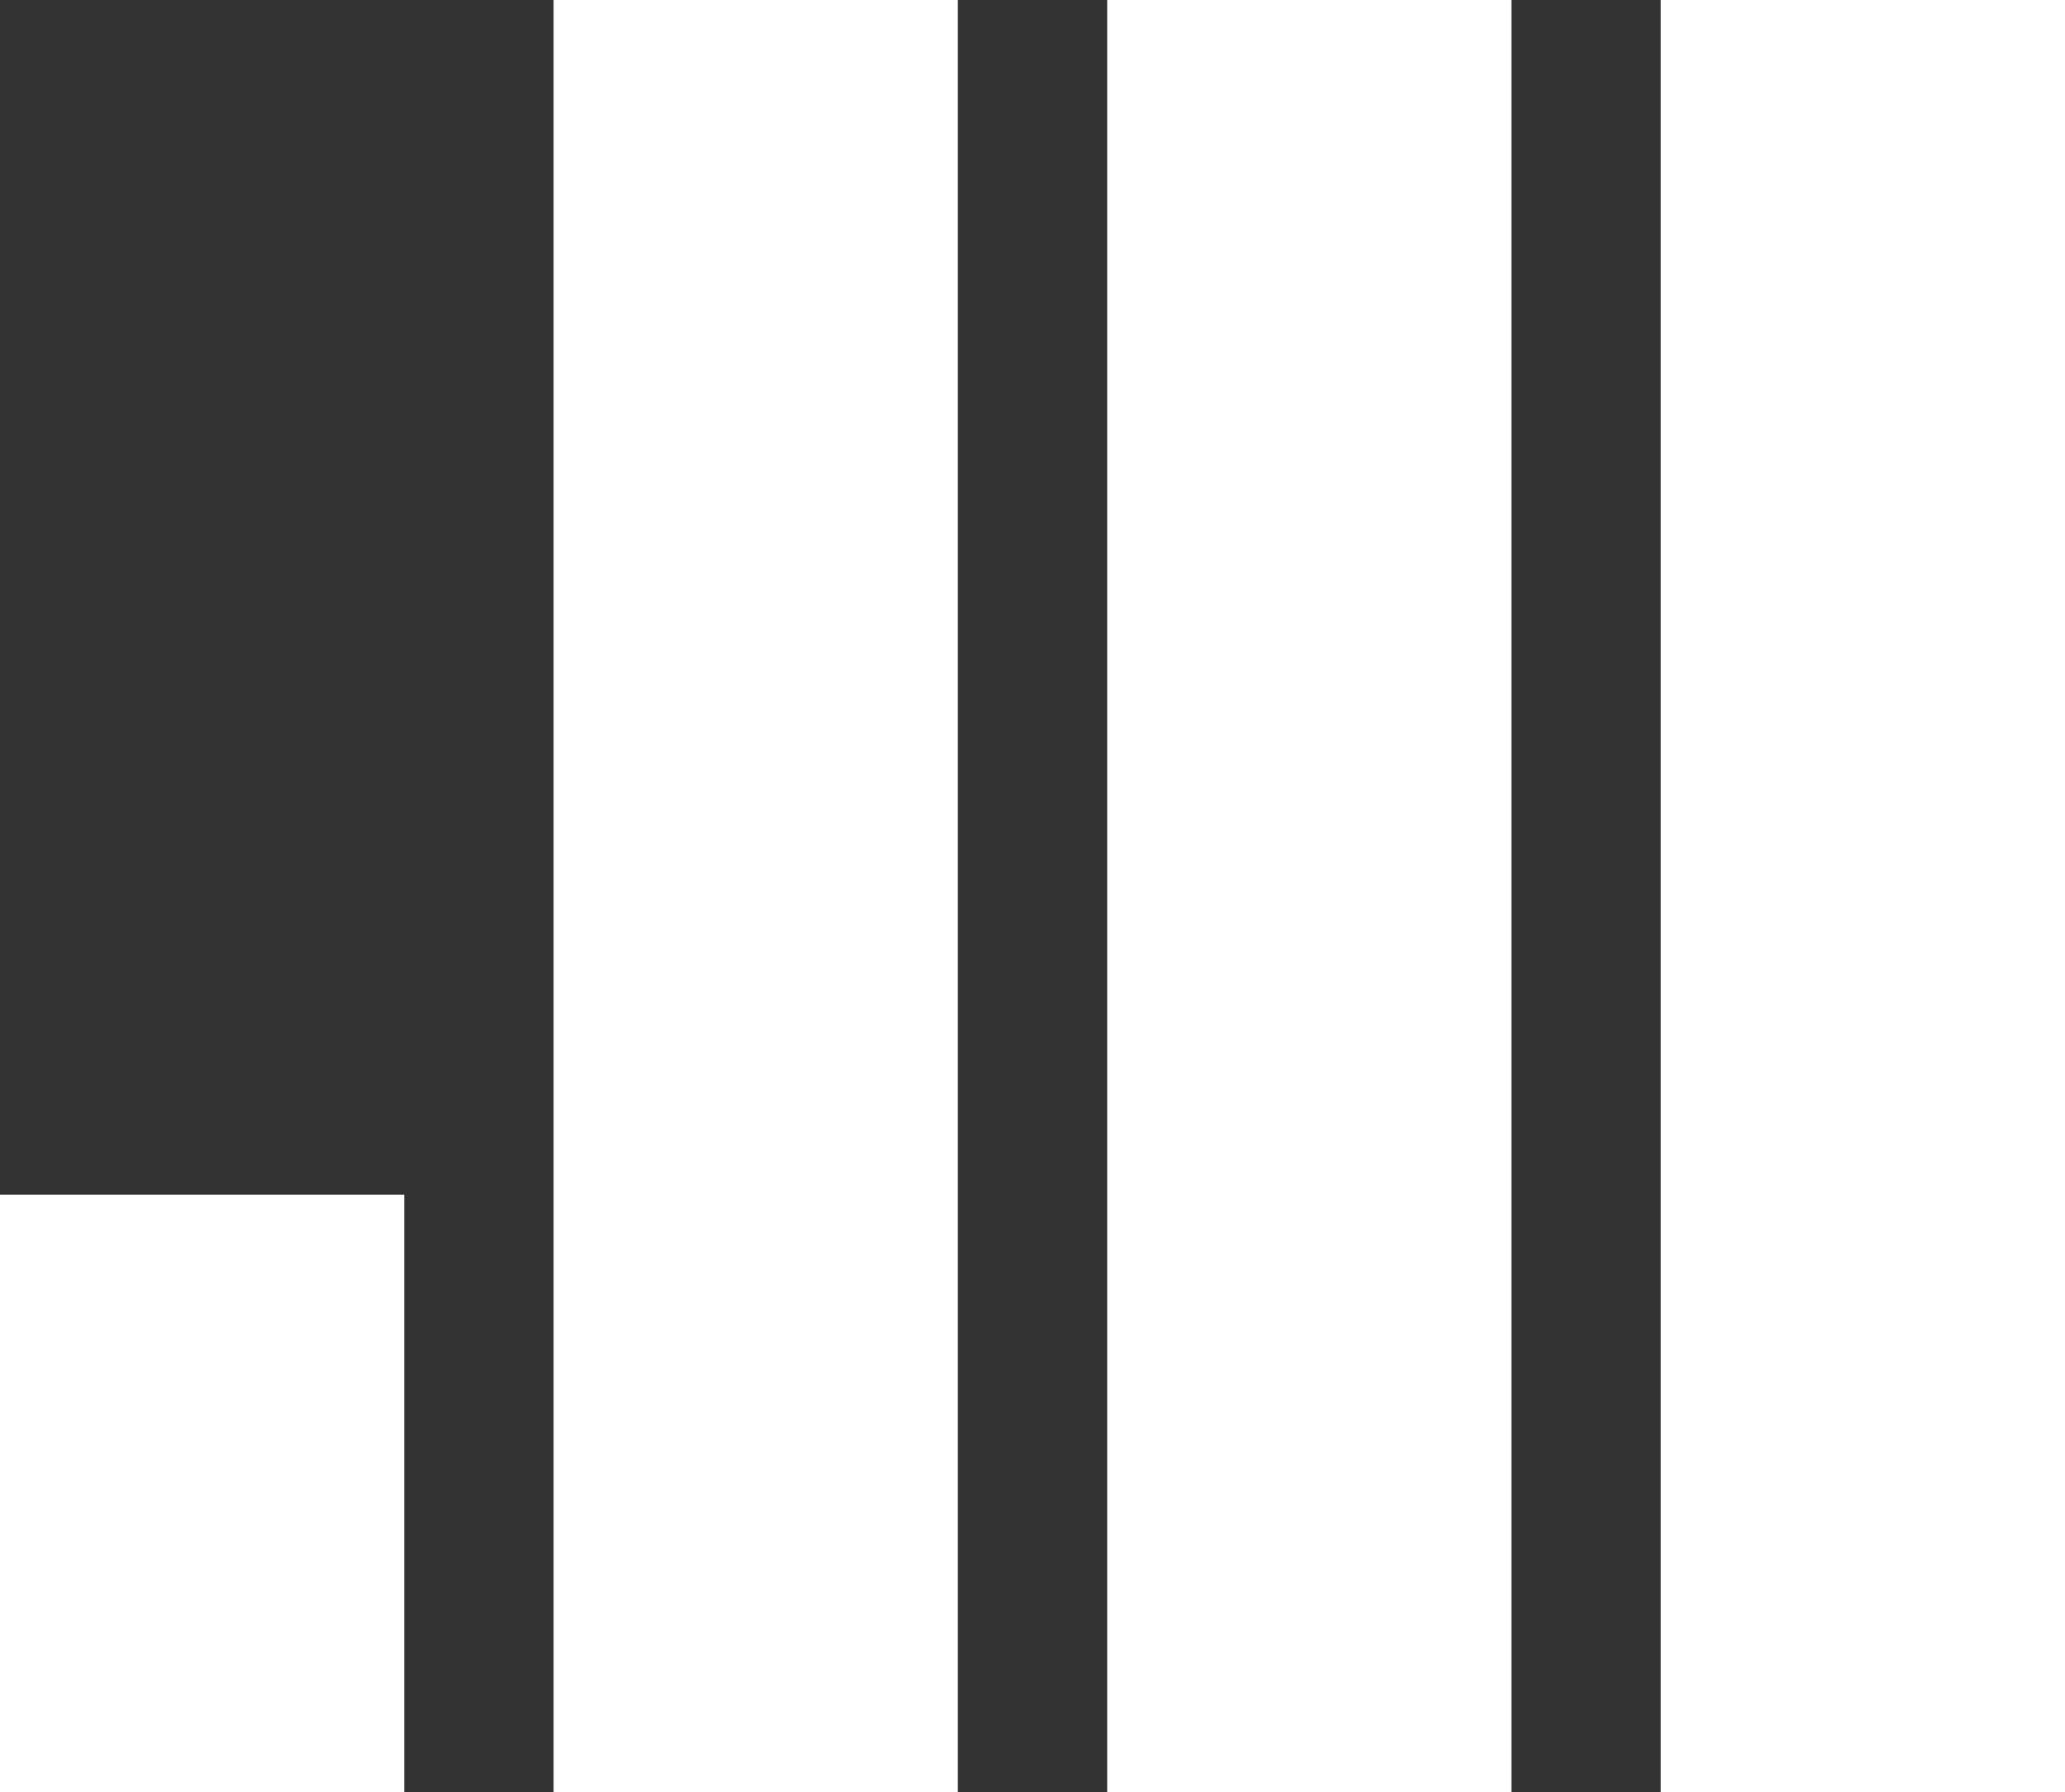 <svg xmlns="http://www.w3.org/2000/svg" viewBox="0 0 829.48 720"><rect x="0" y="0" width="829.48" height="720" fill="#333333" stroke="none"/><defs><style>.cls-1{fill:#fff;}</style></defs><title>Asset 1</title><g id="Layer_2" data-name="Layer 2"><g id="Layer_1-2" data-name="Layer 1"><path class="cls-1" d="M667.11,0H829.48V720H667.11ZM444.74,0H607.11V720H444.74ZM222.37,0H384.74V720H222.37ZM0,480H162.37V720H0Z"/></g></g></svg>